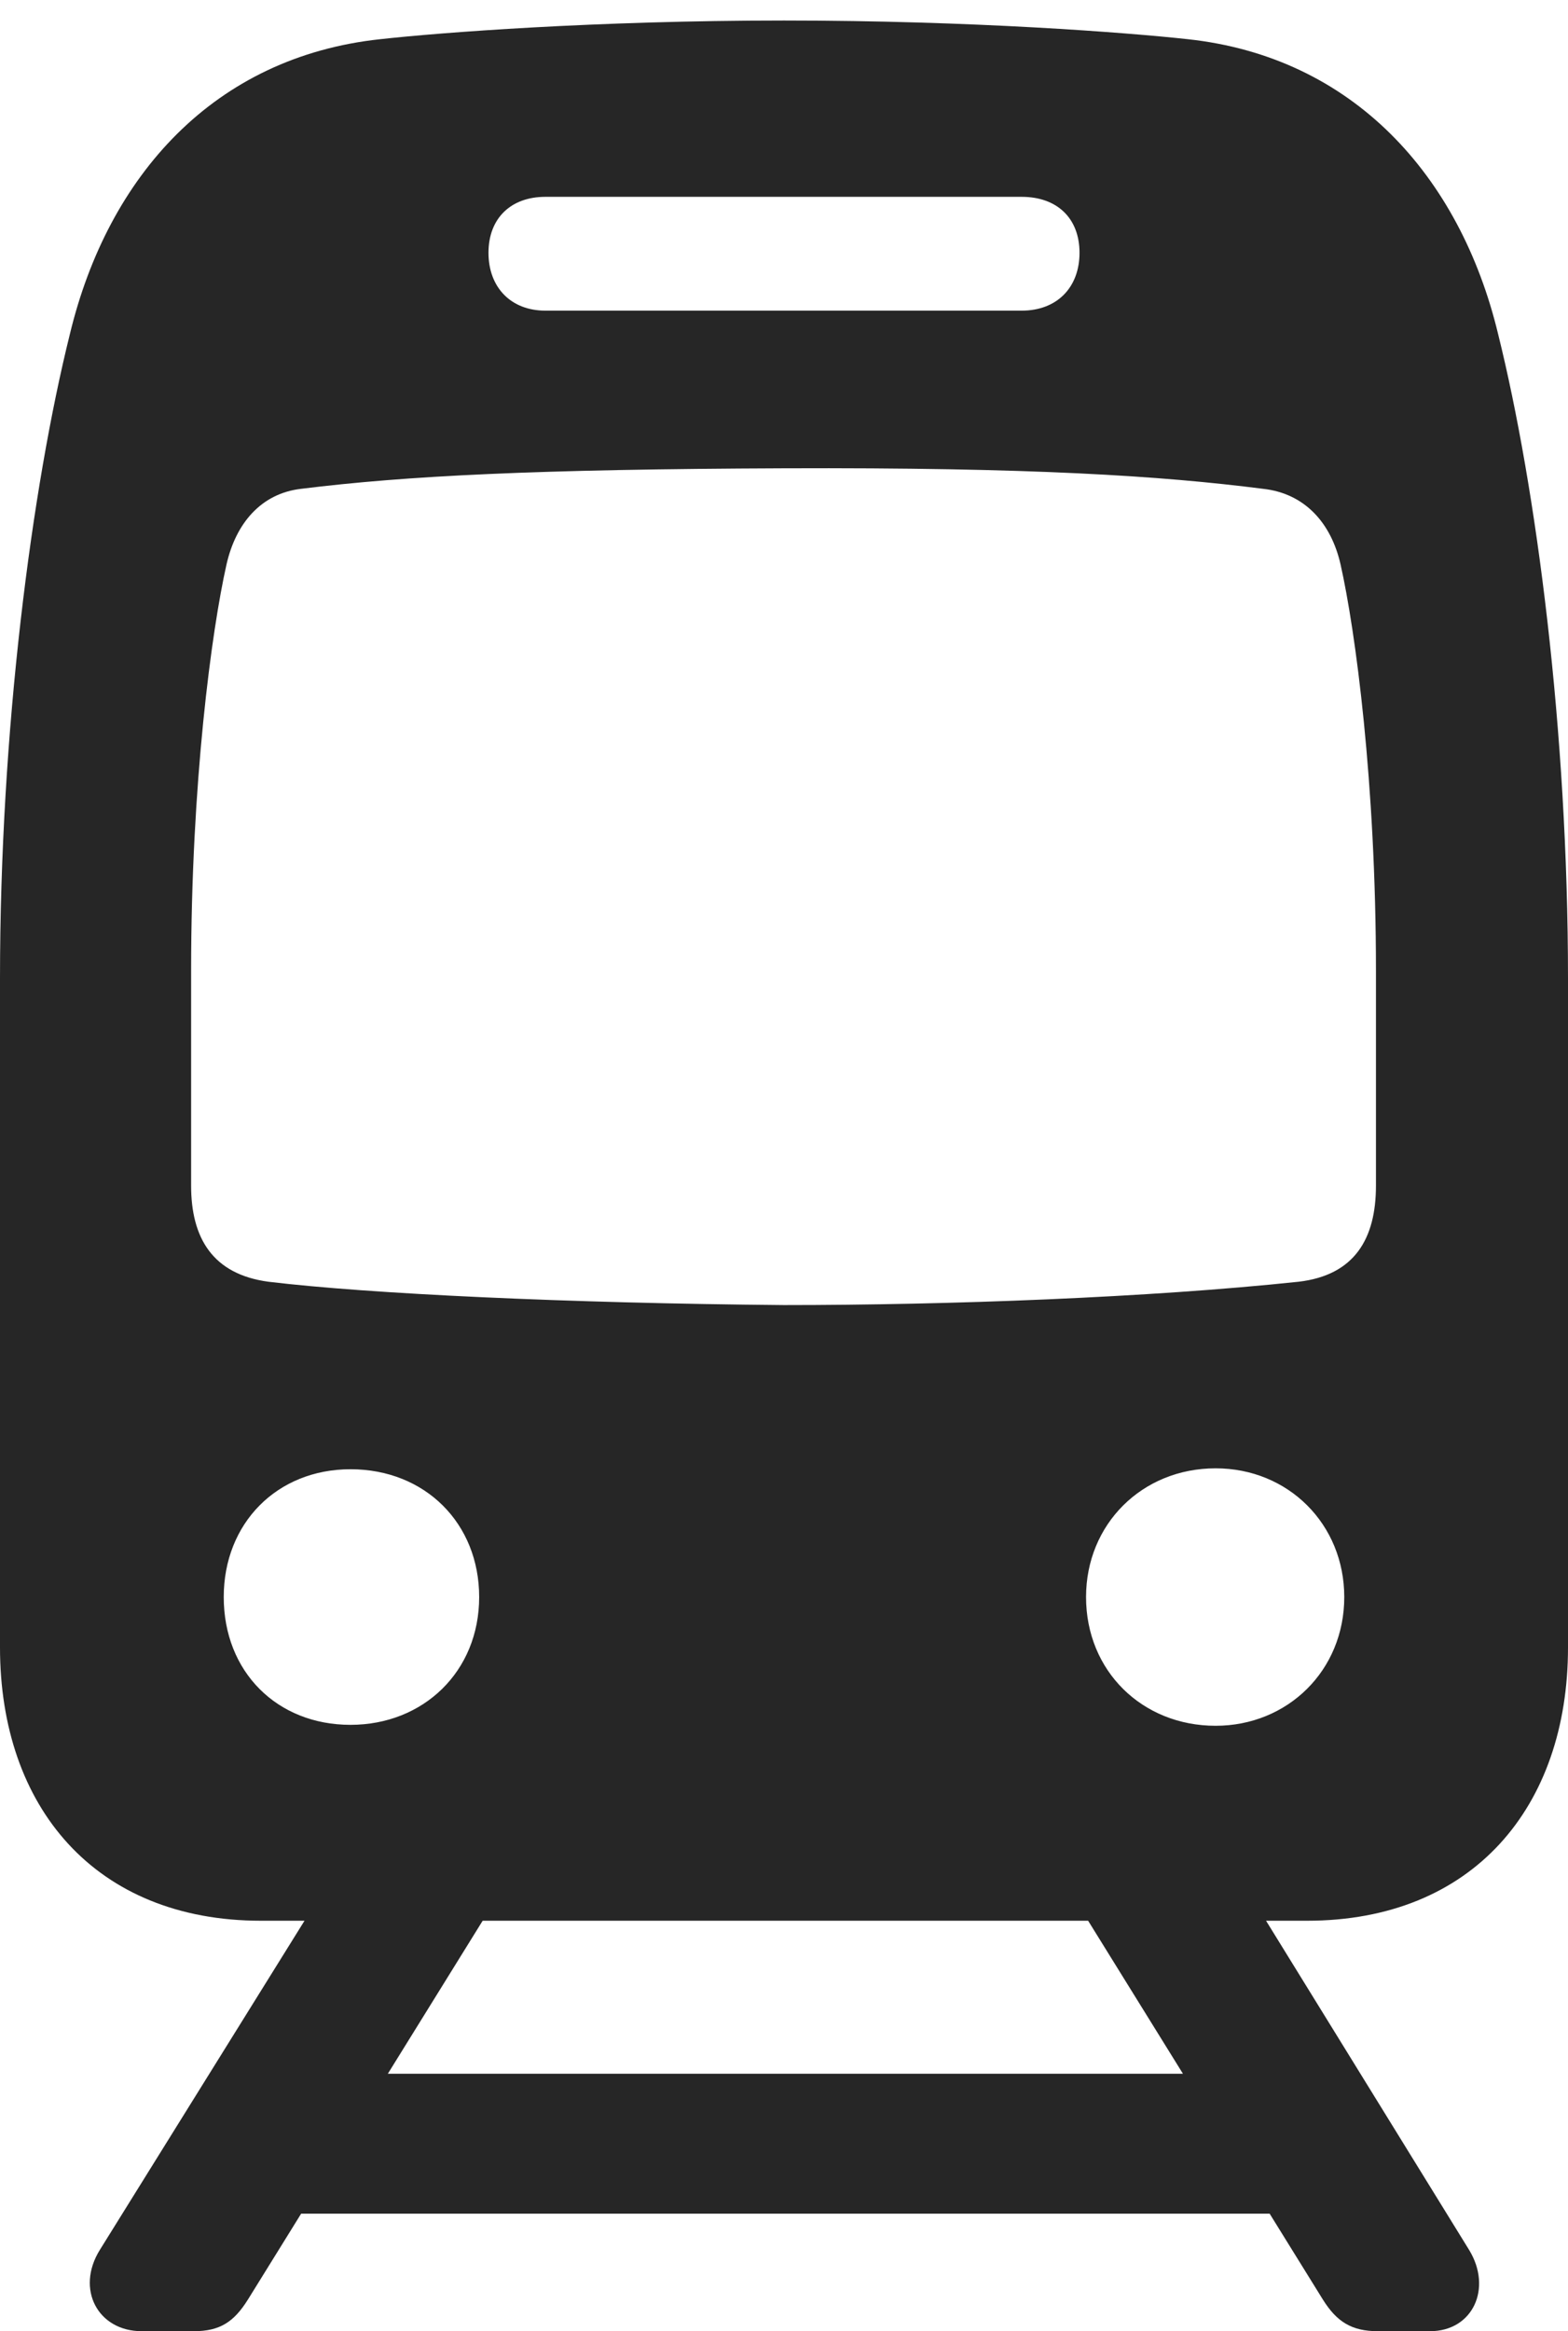 <?xml version="1.0" encoding="UTF-8"?>
<!--Generator: Apple Native CoreSVG 232.5-->
<!DOCTYPE svg
PUBLIC "-//W3C//DTD SVG 1.1//EN"
       "http://www.w3.org/Graphics/SVG/1.1/DTD/svg11.dtd">
<svg version="1.1" xmlns="http://www.w3.org/2000/svg" xmlns:xlink="http://www.w3.org/1999/xlink" width="82.129" height="122.021">
 <g>
  <rect height="122.021" opacity="0" width="82.129" x="0" y="0"/>
  <path d="M13.672 100.537L68.457 100.537C77.148 100.537 82.129 94.58 82.129 86.231L82.129 51.221C82.129 38.232 80.469 25.537 78.467 17.48C76.465 9.18 70.85 2.979 62.207 2.051C59.082 1.709 50.928 1.074 41.065 1.074C31.201 1.074 22.998 1.709 19.922 2.051C11.23 2.979 5.664 9.18 3.662 17.48C1.66 25.537 0 38.232 0 51.221L0 86.231C0 94.58 4.98 100.537 13.672 100.537ZM28.564 16.26C26.758 16.26 25.586 15.039 25.586 13.232C25.586 11.426 26.758 10.303 28.564 10.303L53.516 10.303C55.371 10.303 56.543 11.426 56.543 13.232C56.543 15.039 55.371 16.26 53.516 16.26ZM41.065 68.311C29.736 68.213 19.336 67.725 14.062 67.09C11.133 66.699 10.01 64.795 10.01 62.06L10.01 50.83C10.01 40.967 11.084 33.008 11.865 29.541C12.354 27.393 13.672 25.83 15.771 25.586C21.289 24.902 28.076 24.561 41.065 24.512C54.004 24.463 60.791 24.902 66.162 25.586C68.359 25.83 69.727 27.393 70.215 29.541C70.996 33.008 72.07 40.967 72.07 50.83L72.07 62.06C72.07 64.844 70.947 66.748 68.018 67.09C60.156 67.92 49.756 68.311 41.065 68.311ZM18.359 90.283C14.502 90.283 11.719 87.5 11.719 83.594C11.719 79.736 14.502 76.904 18.359 76.904C22.266 76.904 25.098 79.736 25.098 83.594C25.098 87.5 22.168 90.283 18.359 90.283ZM63.672 90.332C59.815 90.332 56.885 87.451 56.885 83.594C56.885 79.785 59.815 76.856 63.672 76.856C67.481 76.856 70.41 79.785 70.41 83.594C70.41 87.451 67.432 90.332 63.672 90.332ZM7.422 122.021L10.156 122.021C11.523 122.021 12.256 121.533 12.988 120.361L26.855 97.998L17.529 97.998L5.225 117.773C3.955 119.824 5.127 122.021 7.422 122.021ZM11.719 115.869L70.557 115.869L70.557 108.545L11.719 108.545ZM72.168 122.021L74.902 122.021C77.148 122.021 78.174 119.775 76.953 117.773L64.746 97.998L55.42 97.998L69.287 120.361C70.019 121.533 70.801 122.021 72.168 122.021Z" fill="#000000" fill-opacity="0.85"/>
 </g>
</svg>
